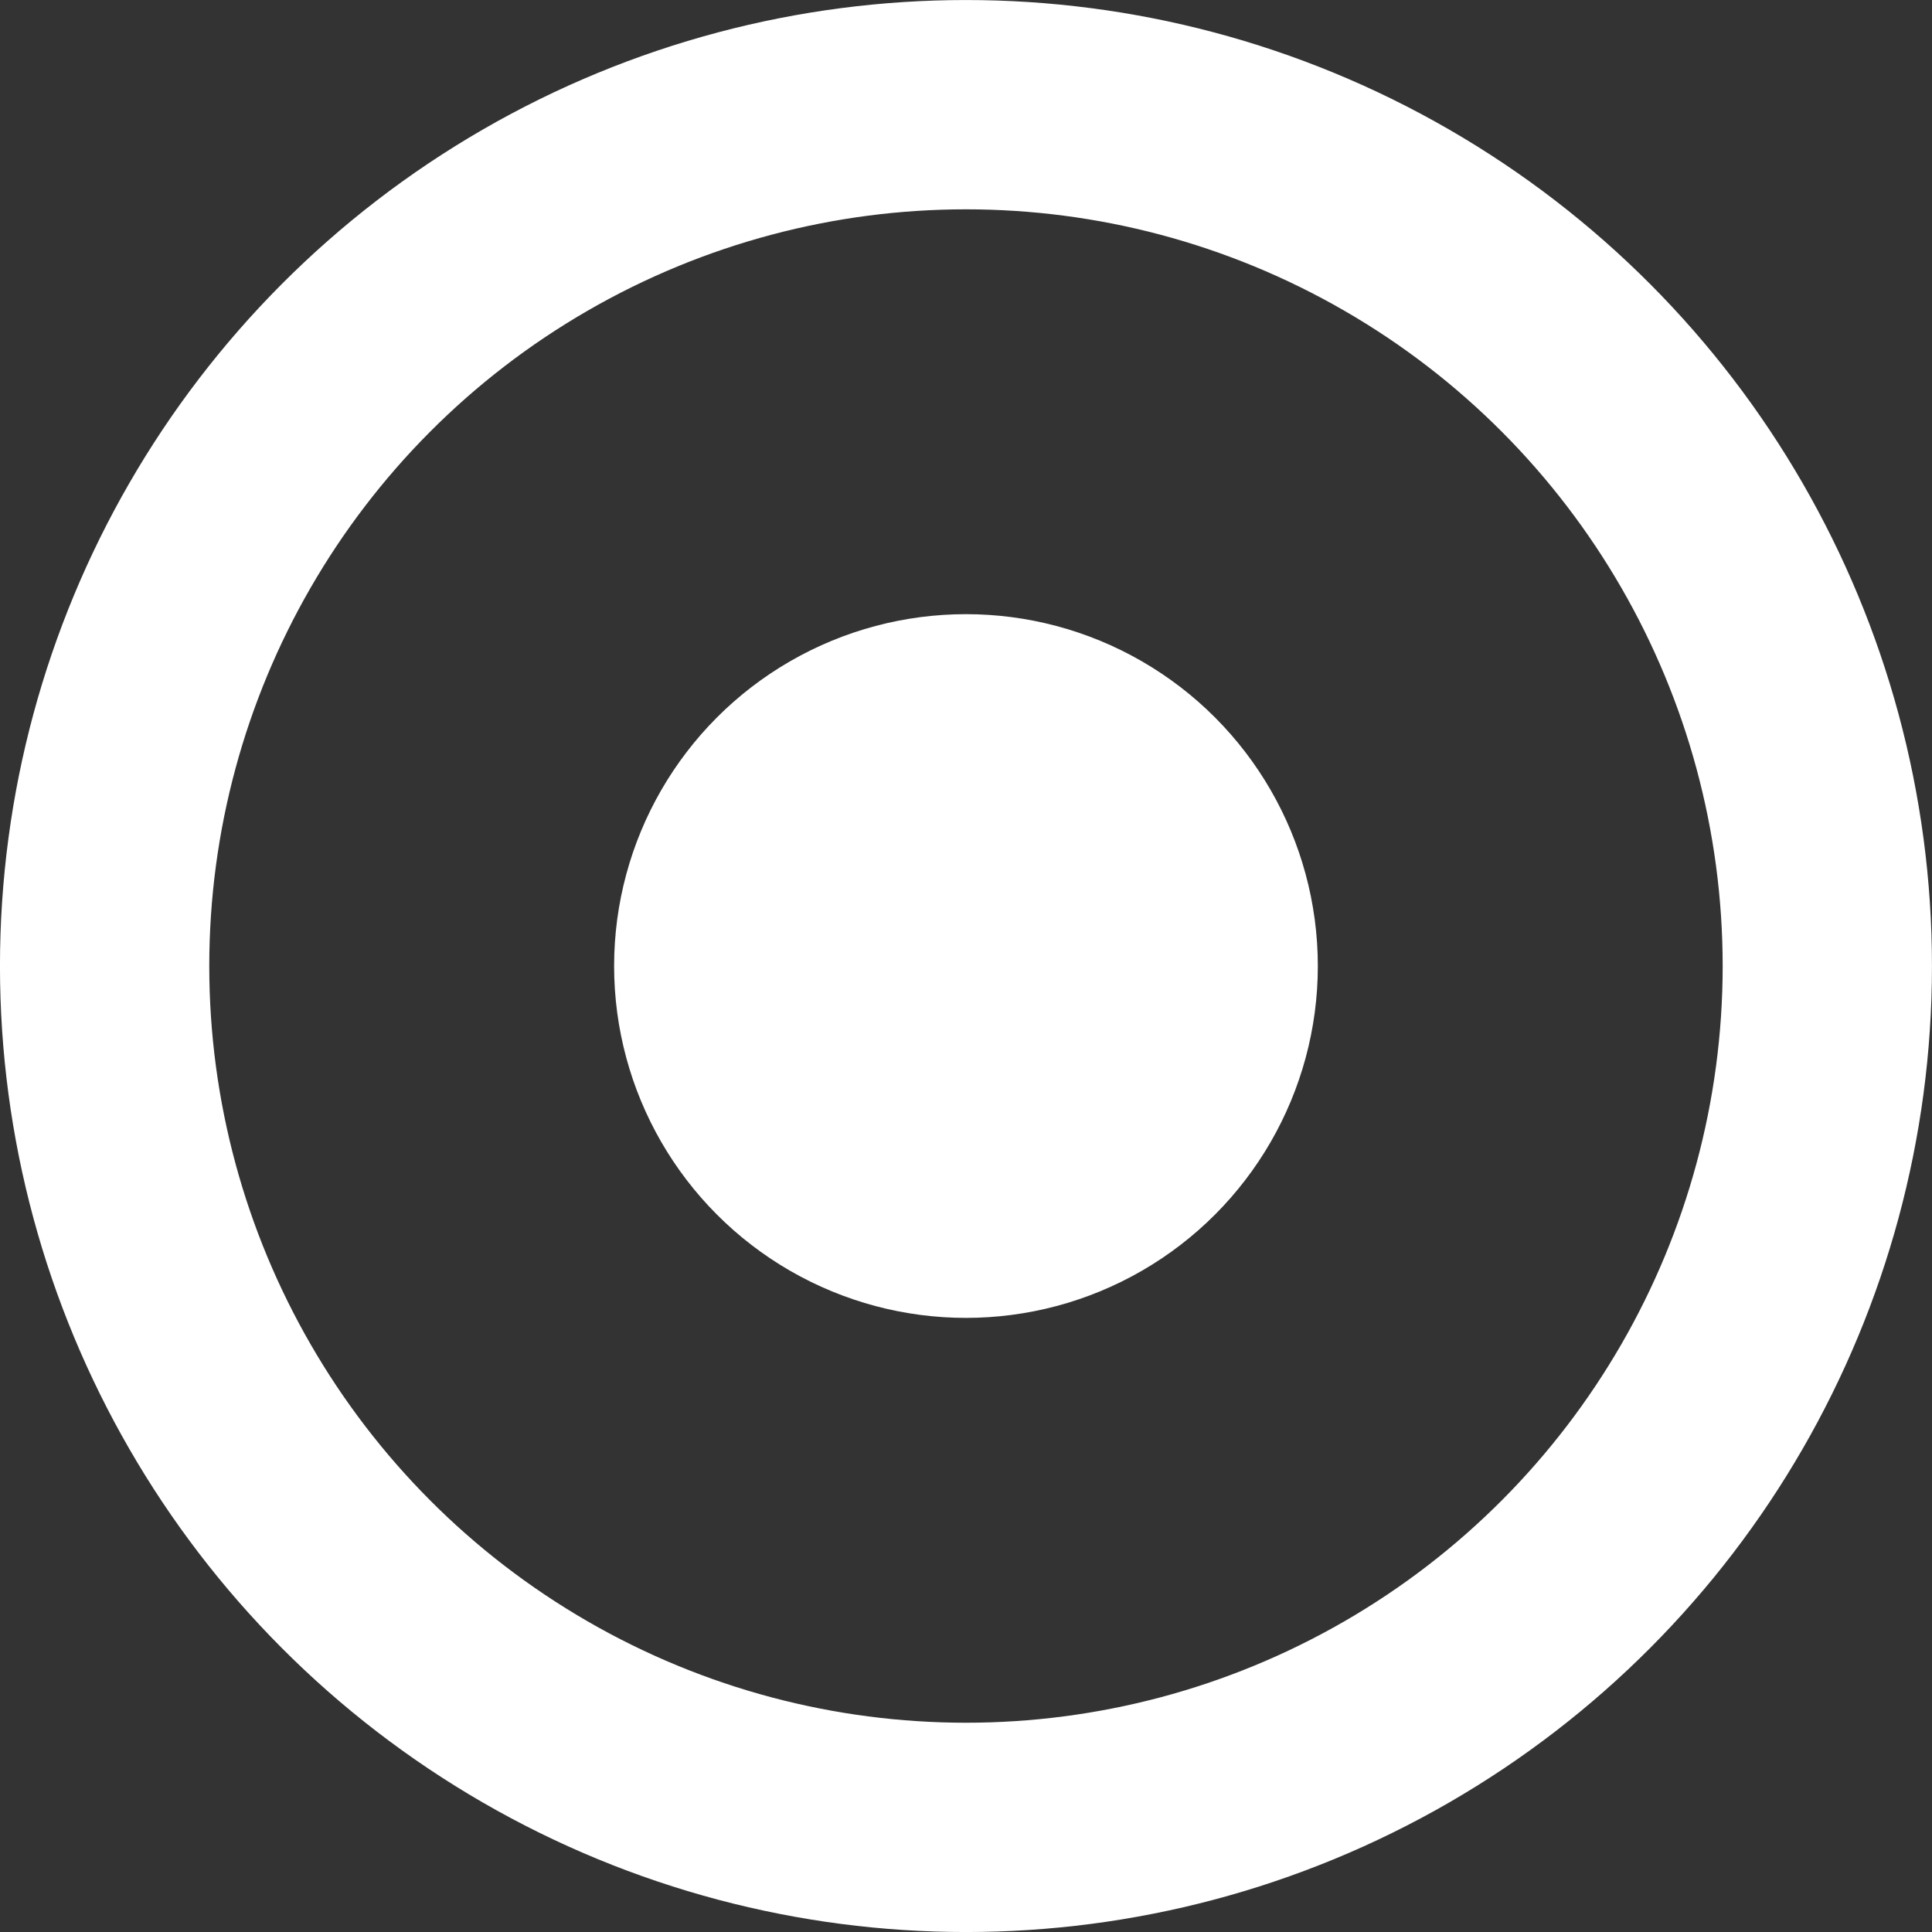 <?xml version="1.0" encoding="UTF-8" standalone="no"?>
<!-- Created with Inkscape (http://www.inkscape.org/) -->

<svg
   width="32.945mm"
   height="32.945mm"
   viewBox="0 0 32.945 32.945"
   version="1.1"
   id="svg1"
   xmlns="http://www.w3.org/2000/svg"
   xmlns:svg="http://www.w3.org/2000/svg">
  <rect x="0" y="0" width="32.945" height="32.945" fill="#333333" stroke="none"/>
  <defs
     id="defs1" />
  <g
     id="layer1"
     transform="translate(-13.956,-132.695)">
    <circle
       style="fill:none;stroke:#ffffff;stroke-width:3.569;stroke-opacity:1;paint-order:stroke fill markers"
       id="path1-1"
       cx="30.428"
       cy="149.168"
       r="14.688" />
    <circle
       style="fill:#ffffff;fill-opacity:1;stroke:#ffffff;stroke-width:2;stroke-linejoin:round;stroke-dasharray:none;stroke-opacity:1;paint-order:stroke fill markers"
       id="path1-1-3"
       cx="30.428"
       cy="149.168"
       r="5" />
  </g>
</svg>
